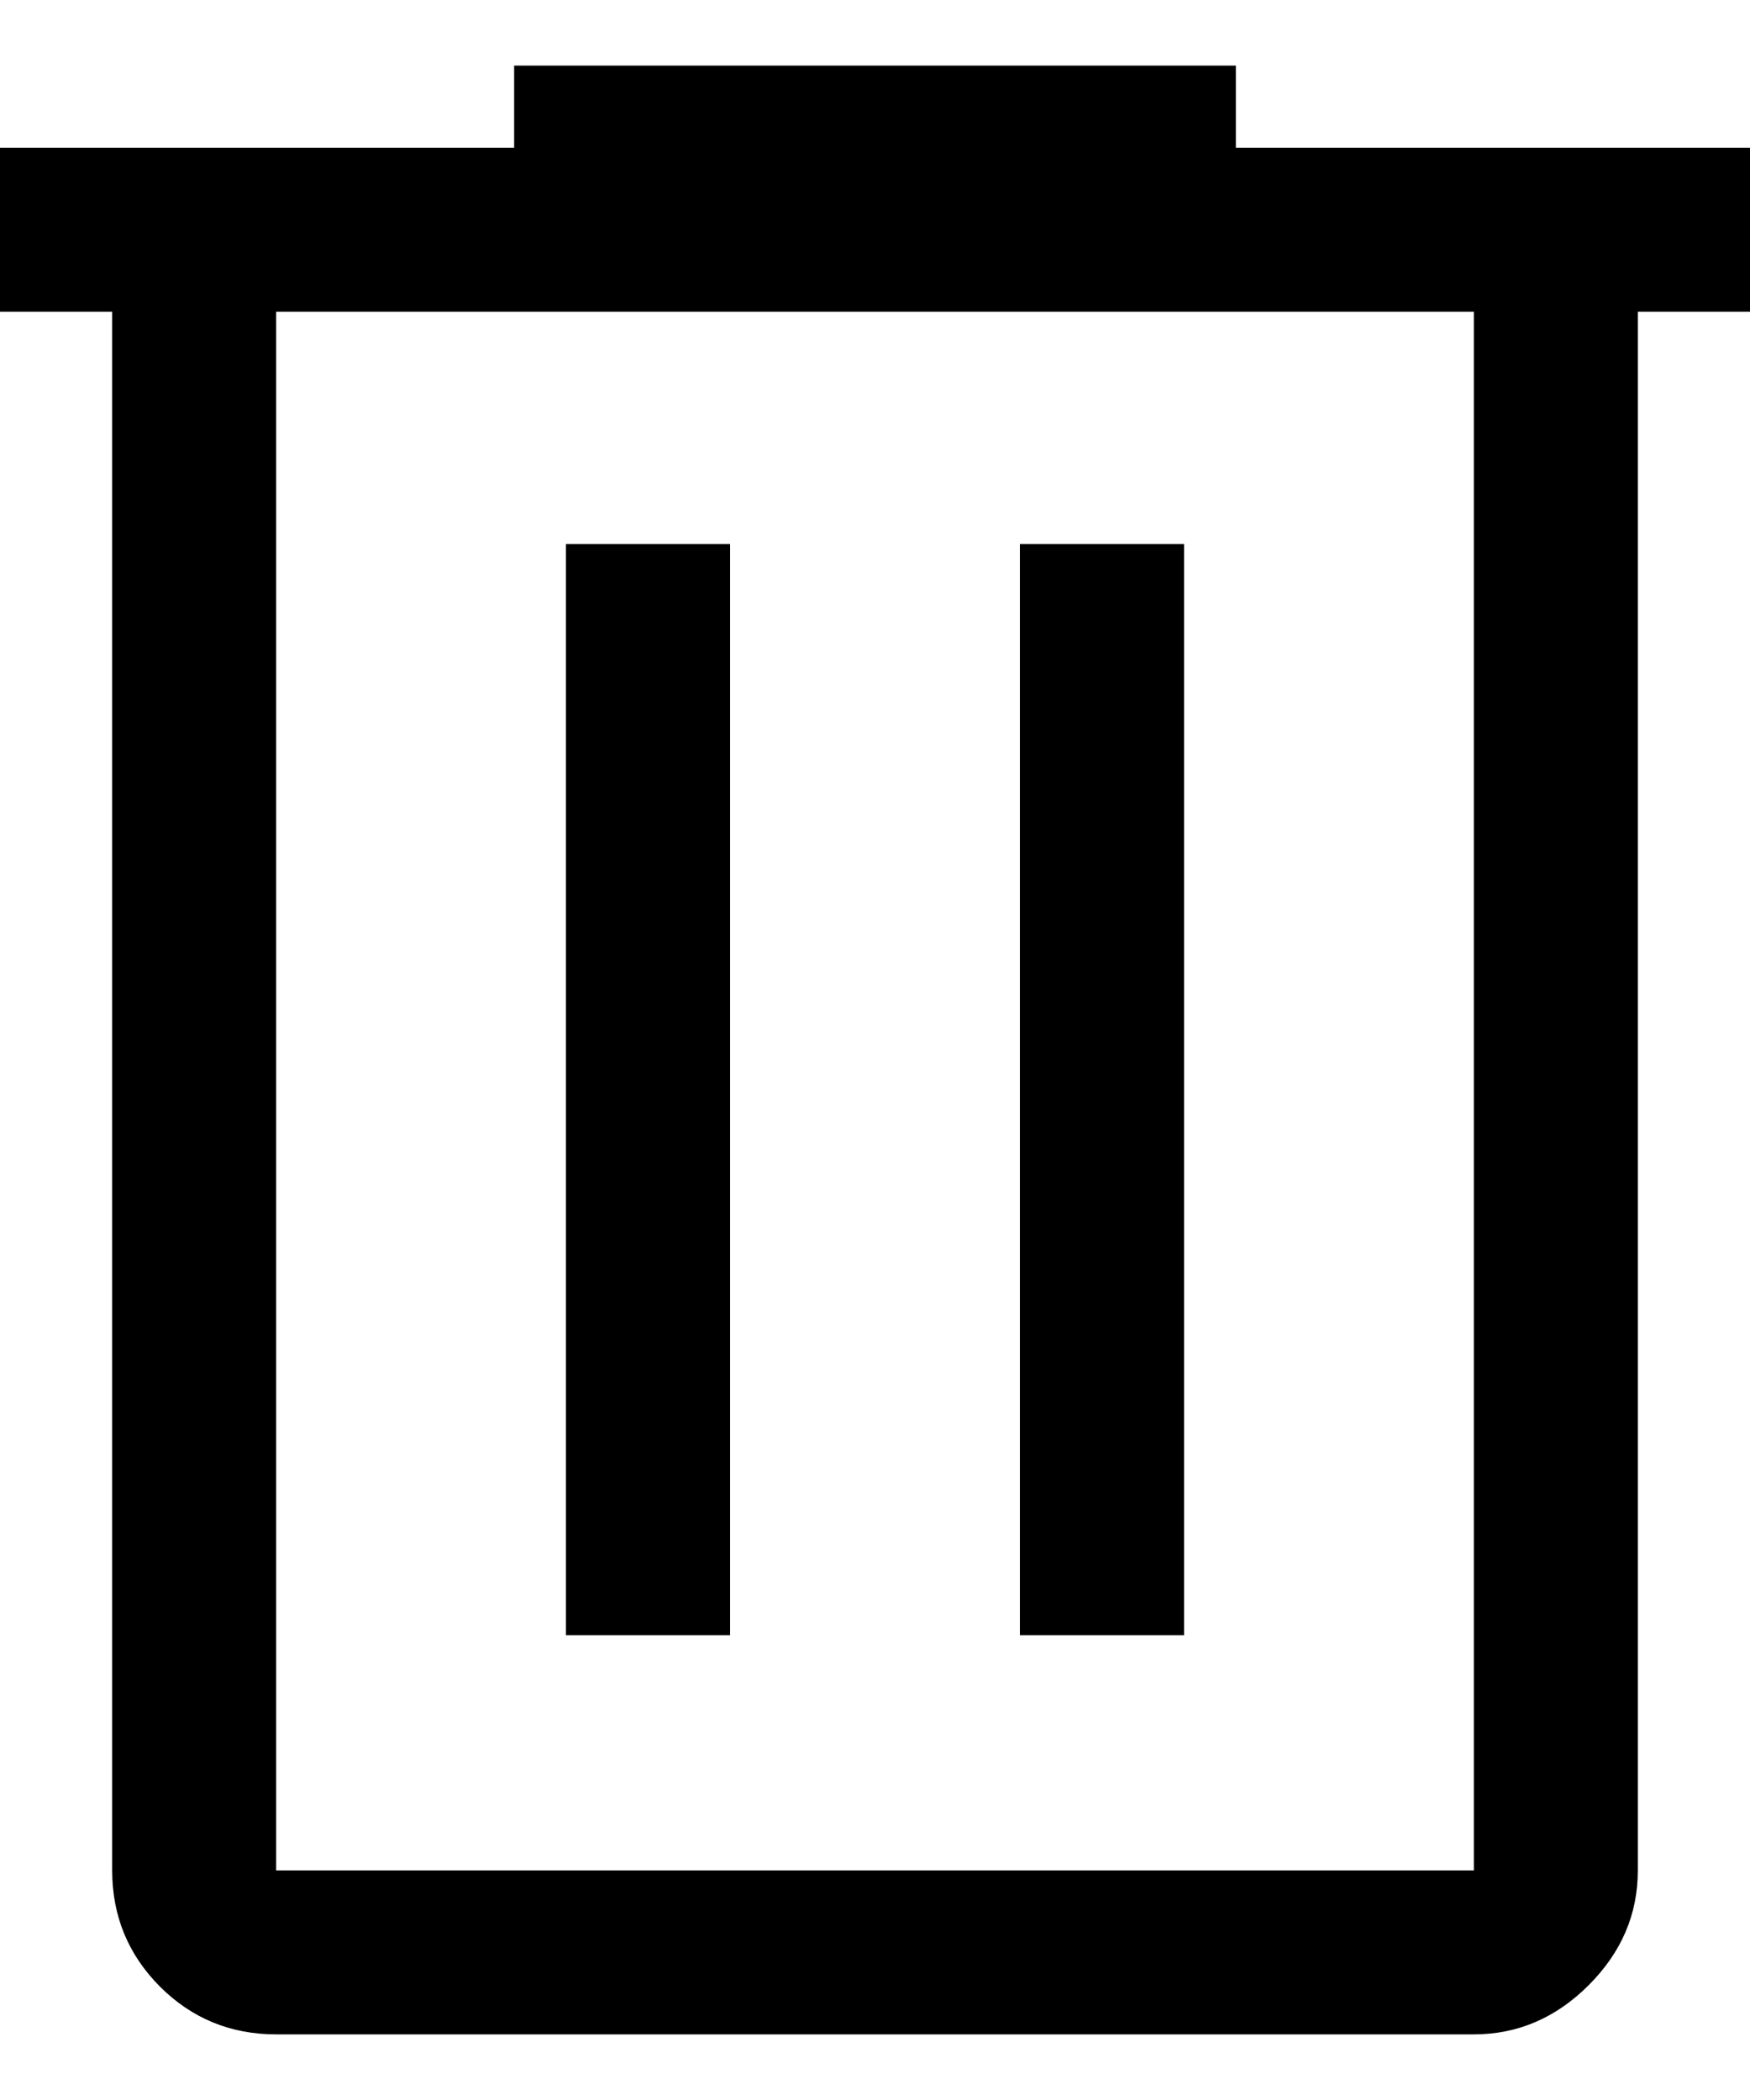 <svg width="10" height="12" viewBox="0 0 10 12" fill="none" xmlns="http://www.w3.org/2000/svg">
<path d="M1.578 11.625C1.318 11.625 1.096 11.534 0.914 11.352C0.732 11.169 0.641 10.948 0.641 10.688V1.781H0V0.844H2.938V0.375H7.062V0.844H10V1.781H9.359V10.688C9.359 10.938 9.266 11.156 9.078 11.344C8.891 11.531 8.672 11.625 8.422 11.625H1.578ZM8.422 1.781H1.578V10.688H8.422V1.781ZM3.234 9.344H4.172V3.109H3.234V9.344ZM5.828 9.344H6.766V3.109H5.828V9.344Z" fill="black"/>
</svg>
